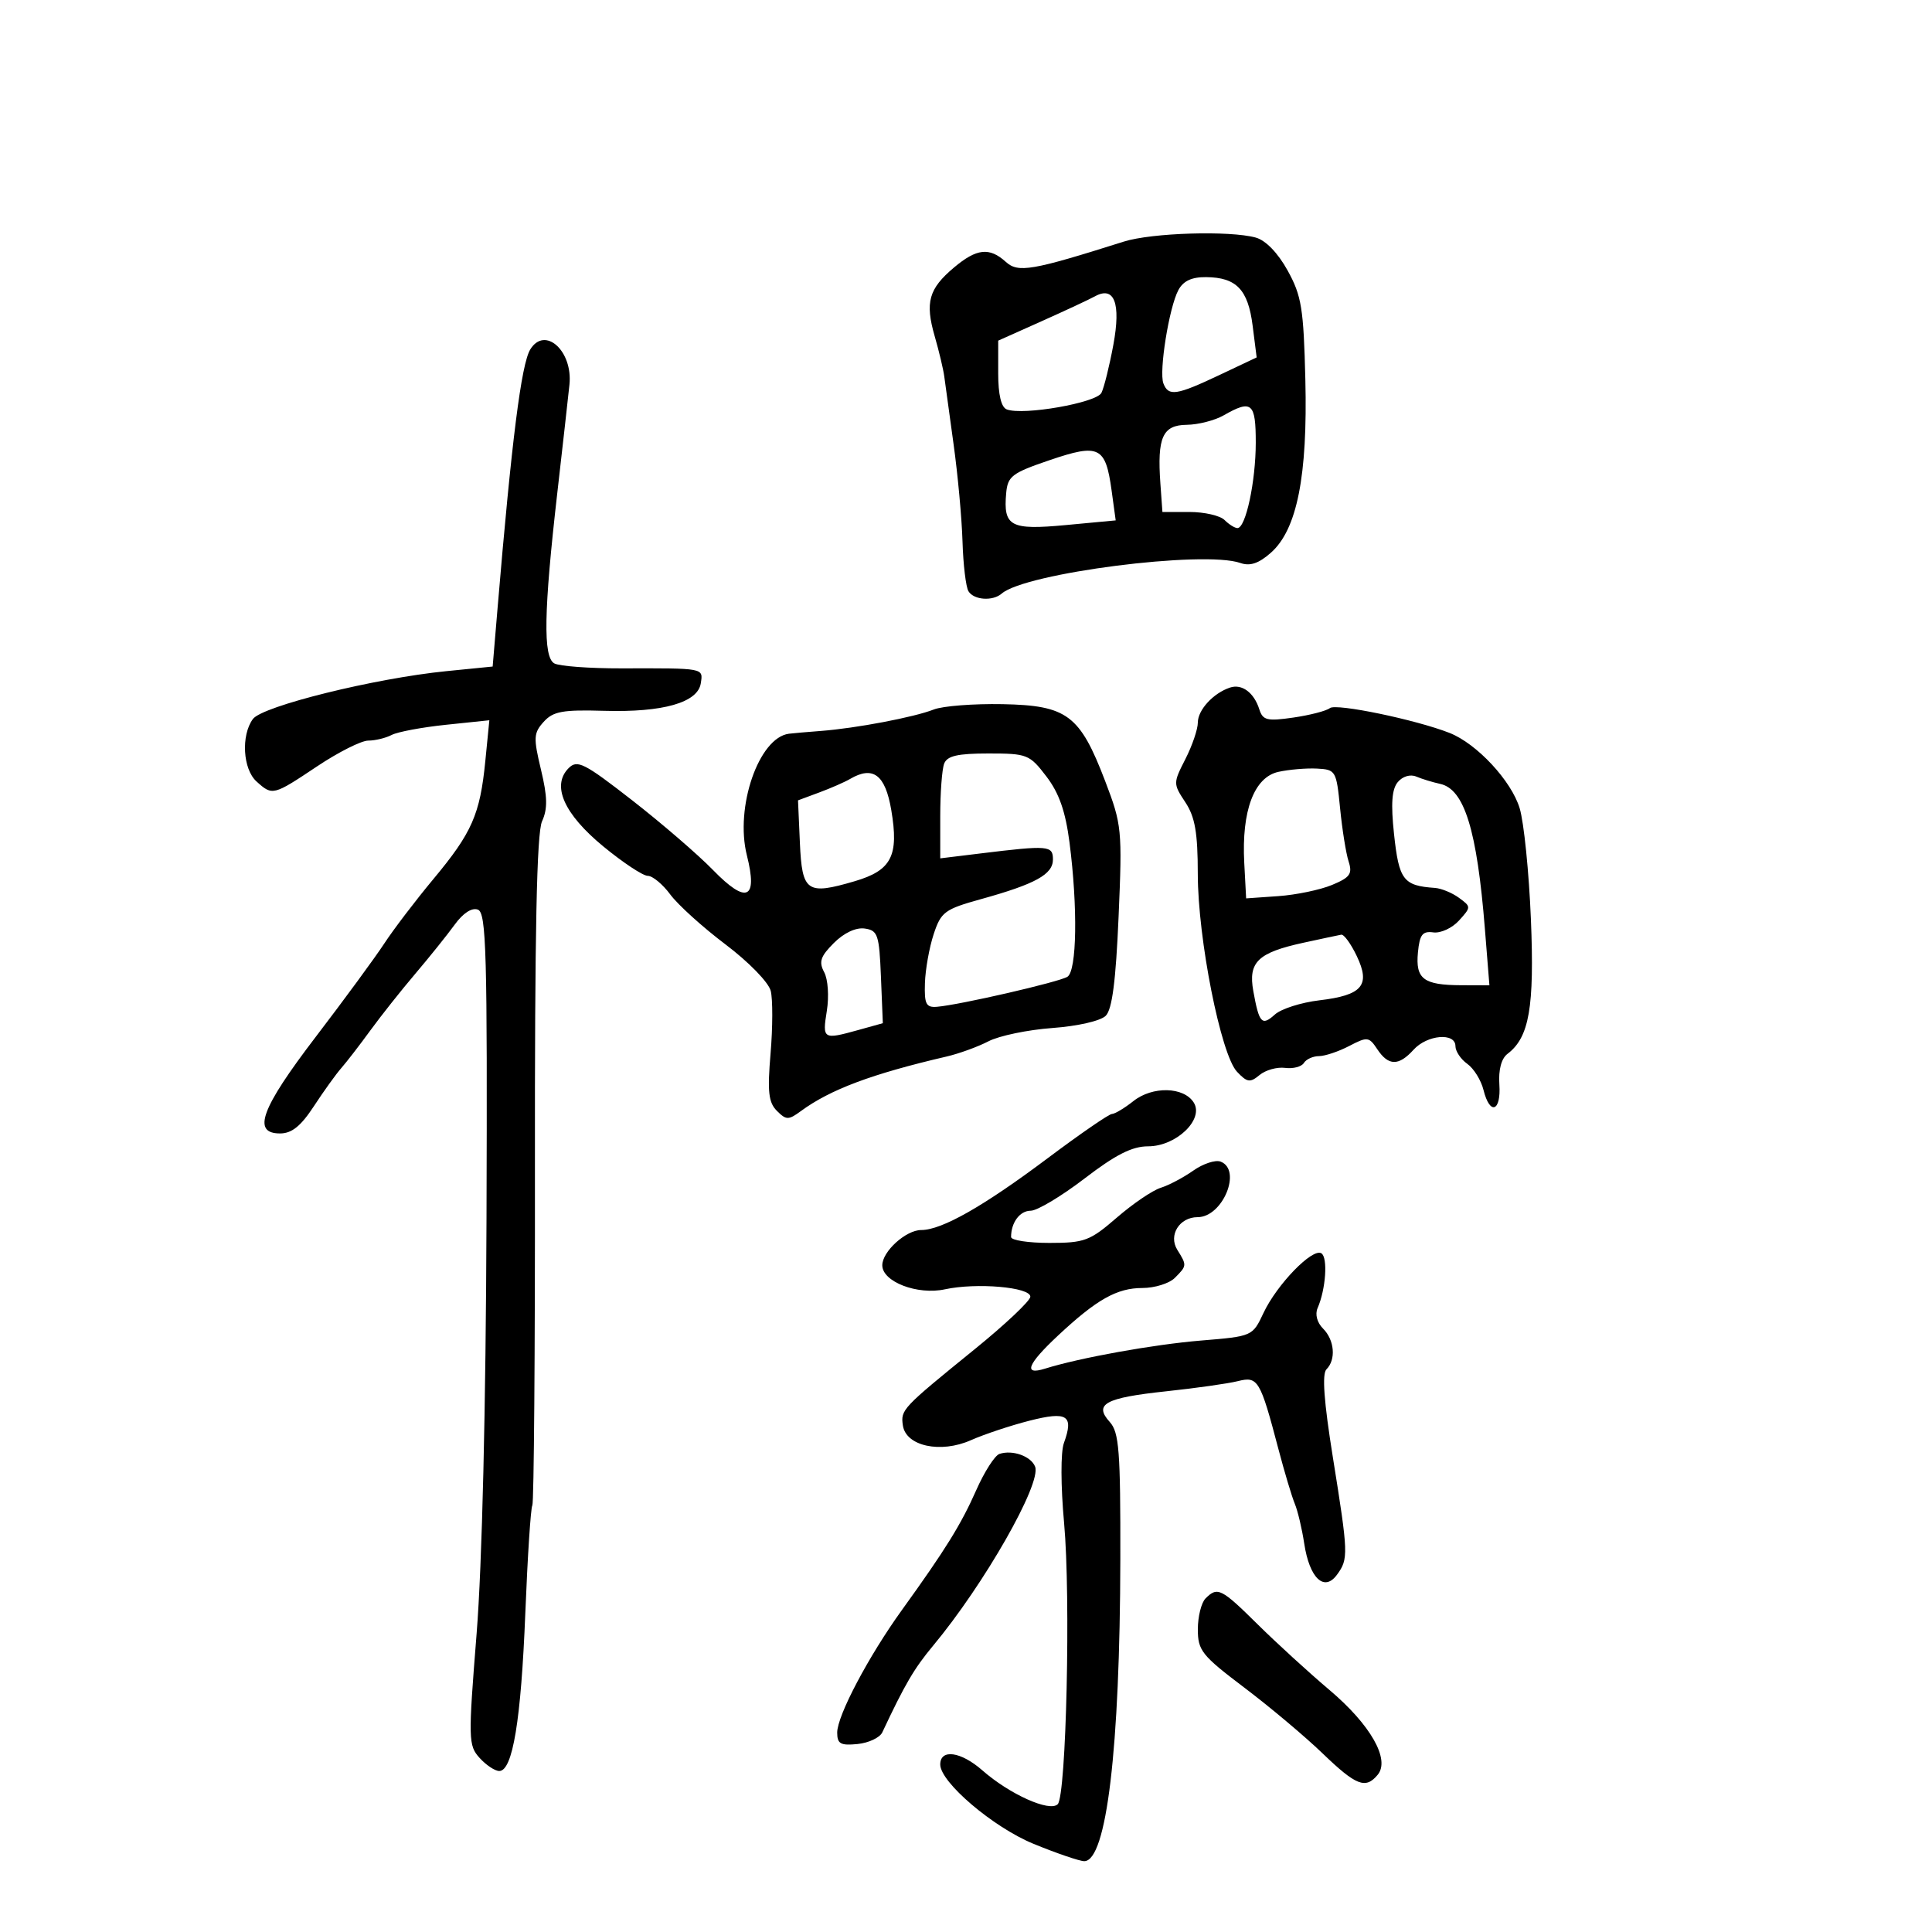 <svg xmlns="http://www.w3.org/2000/svg" width="300" height="300" viewBox="0 0 300 300" version="1.1">
	<path d="M 174.500 37.517 C 160.181 42.045, 158.101 42.401, 156.174 40.657 C 153.636 38.361, 151.653 38.579, 148.130 41.544 C 144.213 44.840, 143.621 46.948, 145.137 52.201 C 145.820 54.565, 146.493 57.400, 146.632 58.500 C 146.772 59.600, 147.421 64.325, 148.073 69 C 148.725 73.675, 149.348 80.454, 149.457 84.065 C 149.565 87.676, 149.983 91.164, 150.386 91.815 C 151.232 93.184, 154.161 93.384, 155.550 92.169 C 159.193 88.980, 186.915 85.427, 192.603 87.420 C 194.110 87.947, 195.454 87.496, 197.342 85.828 C 201.402 82.242, 203.061 73.908, 202.694 58.940 C 202.423 47.880, 202.105 45.919, 199.944 42.009 C 198.436 39.280, 196.542 37.321, 195 36.893 C 190.973 35.776, 178.838 36.145, 174.500 37.517 M 182.975 45.046 C 181.532 47.743, 179.940 57.680, 180.653 59.539 C 181.436 61.579, 182.671 61.395, 189.317 58.251 L 195.134 55.500 194.508 50.567 C 193.797 44.962, 191.992 43.078, 187.285 43.032 C 185.048 43.010, 183.737 43.623, 182.975 45.046 M 170 46.025 C 169.175 46.482, 165.463 48.214, 161.750 49.875 L 155 52.895 155 57.979 C 155 61.284, 155.465 63.241, 156.328 63.573 C 158.868 64.547, 170.259 62.554, 171.032 61 C 171.442 60.175, 172.275 56.813, 172.883 53.529 C 174.078 47.067, 173.033 44.347, 170 46.025 M 82.348 54.246 C 80.949 56.509, 79.455 68.325, 77.256 94.500 L 76.500 103.500 69.318 104.216 C 58.187 105.327, 40.734 109.643, 39.268 111.649 C 37.407 114.193, 37.710 119.428, 39.829 121.345 C 42.304 123.585, 42.412 123.558, 49.238 119 C 52.532 116.800, 56.106 115, 57.180 115 C 58.253 115, 59.889 114.606, 60.816 114.124 C 61.742 113.642, 65.534 112.931, 69.243 112.545 L 75.986 111.842 75.360 118.171 C 74.540 126.470, 73.295 129.300, 67.296 136.500 C 64.547 139.800, 61.118 144.300, 59.676 146.500 C 58.234 148.700, 53.444 155.225, 49.031 161 C 40.528 172.127, 39.097 176, 43.486 176 C 45.305 176, 46.713 174.867, 48.736 171.778 C 50.256 169.455, 52.175 166.785, 53 165.845 C 53.825 164.904, 55.850 162.280, 57.500 160.014 C 59.150 157.748, 62.300 153.776, 64.500 151.187 C 66.700 148.597, 69.448 145.173, 70.606 143.577 C 71.915 141.773, 73.278 140.893, 74.210 141.250 C 75.514 141.751, 75.686 147.935, 75.544 189.163 C 75.441 218.756, 74.864 242.954, 74.005 253.718 C 72.698 270.108, 72.720 271.033, 74.471 272.968 C 75.482 274.085, 76.857 275, 77.525 275 C 79.607 275, 80.909 267.115, 81.570 250.500 C 81.920 241.700, 82.411 234.164, 82.660 233.754 C 82.909 233.343, 83.091 209.844, 83.064 181.534 C 83.029 144.715, 83.343 129.341, 84.168 127.532 C 85.053 125.588, 85.015 123.730, 84.001 119.505 C 82.812 114.548, 82.854 113.819, 84.427 112.081 C 85.899 110.454, 87.362 110.189, 93.828 110.376 C 102.953 110.640, 108.363 109.096, 108.820 106.099 C 109.184 103.704, 109.454 103.755, 96.500 103.783 C 91.550 103.794, 86.857 103.447, 86.071 103.012 C 84.309 102.036, 84.436 94.911, 86.542 76.500 C 87.361 69.350, 88.207 61.803, 88.423 59.729 C 88.968 54.494, 84.620 50.569, 82.348 54.246 M 190 64.500 C 188.625 65.286, 186.046 65.945, 184.269 65.965 C 180.525 66.006, 179.672 67.910, 180.184 75.080 L 180.500 79.500 184.700 79.500 C 187.010 79.500, 189.462 80.063, 190.150 80.750 C 190.837 81.438, 191.739 82, 192.153 82 C 193.439 82, 194.989 74.775, 194.994 68.750 C 195 62.535, 194.372 62.001, 190 64.500 M 163 71.448 C 157.132 73.443, 156.475 73.942, 156.239 76.579 C 155.779 81.745, 156.890 82.339, 165.511 81.531 L 173.245 80.806 172.611 76.177 C 171.672 69.327, 170.676 68.837, 163 71.448 M 191 106.765 C 188.406 107.623, 186 110.236, 186 112.195 C 186 113.231, 185.130 115.784, 184.067 117.868 C 182.159 121.609, 182.159 121.693, 184.061 124.578 C 185.567 126.863, 185.988 129.291, 185.993 135.712 C 186.001 145.771, 189.566 163.755, 192.080 166.418 C 193.658 168.088, 194.109 168.154, 195.584 166.930 C 196.516 166.157, 198.298 165.658, 199.544 165.821 C 200.790 165.985, 202.104 165.642, 202.464 165.059 C 202.823 164.477, 203.879 163.997, 204.809 163.994 C 205.739 163.990, 207.849 163.284, 209.498 162.424 C 212.328 160.949, 212.573 160.977, 213.870 162.931 C 215.597 165.531, 217.191 165.551, 219.500 163 C 221.606 160.672, 226 160.296, 226 162.443 C 226 163.237, 226.827 164.475, 227.838 165.193 C 228.849 165.912, 229.983 167.738, 230.357 169.250 C 231.345 173.238, 233.105 172.625, 232.820 168.391 C 232.666 166.110, 233.131 164.363, 234.085 163.641 C 237.465 161.084, 238.278 156.405, 237.718 142.730 C 237.420 135.453, 236.636 127.705, 235.975 125.512 C 234.690 121.245, 229.321 115.474, 225.087 113.809 C 219.849 111.749, 207.483 109.183, 206.507 109.953 C 205.953 110.390, 203.400 111.051, 200.833 111.423 C 196.749 112.013, 196.088 111.853, 195.544 110.139 C 194.720 107.543, 192.849 106.153, 191 106.765 M 145 110.170 C 141.957 111.369, 132.943 113.083, 127.500 113.498 C 125.300 113.665, 123.050 113.861, 122.500 113.933 C 117.823 114.544, 114.093 125.342, 115.976 132.819 C 117.702 139.674, 115.926 140.447, 110.726 135.105 C 108.402 132.716, 102.744 127.838, 98.153 124.263 C 90.717 118.473, 89.643 117.929, 88.300 119.272 C 85.604 121.968, 87.562 126.395, 93.679 131.430 C 96.732 133.944, 99.840 136, 100.585 136 C 101.330 136, 102.905 137.305, 104.085 138.901 C 105.264 140.496, 109.121 143.984, 112.656 146.651 C 116.267 149.376, 119.343 152.536, 119.678 153.864 C 120.006 155.165, 119.995 159.528, 119.654 163.560 C 119.150 169.526, 119.333 171.190, 120.634 172.491 C 122.087 173.944, 122.427 173.947, 124.366 172.524 C 128.943 169.166, 135.389 166.754, 147 164.054 C 148.925 163.607, 151.850 162.542, 153.500 161.687 C 155.150 160.833, 159.606 159.907, 163.402 159.629 C 167.349 159.341, 170.902 158.527, 171.700 157.729 C 172.696 156.733, 173.267 152.320, 173.695 142.322 C 174.273 128.811, 174.198 128.062, 171.615 121.300 C 167.683 111.012, 165.716 109.536, 155.670 109.342 C 151.177 109.256, 146.375 109.628, 145 110.170 M 146.607 118.582 C 146.273 119.452, 146 123.116, 146 126.724 L 146 133.285 152.250 132.522 C 162.823 131.231, 163.500 131.287, 163.500 133.462 C 163.500 135.772, 160.784 137.270, 152.358 139.609 C 146.684 141.184, 146.123 141.598, 144.981 145.057 C 144.302 147.116, 143.691 150.533, 143.623 152.650 C 143.518 155.925, 143.799 156.475, 145.500 156.333 C 149.039 156.038, 164.458 152.489, 165.750 151.672 C 167.216 150.745, 167.369 140.870, 166.073 130.822 C 165.450 125.993, 164.458 123.155, 162.487 120.572 C 159.873 117.145, 159.508 117, 153.488 117 C 148.689 117, 147.071 117.372, 146.607 118.582 M 198.501 119.856 C 194.734 120.689, 192.779 125.897, 193.206 133.962 L 193.500 139.500 198.500 139.150 C 201.250 138.958, 204.996 138.179, 206.824 137.420 C 209.641 136.251, 210.035 135.694, 209.412 133.770 C 209.008 132.522, 208.412 128.800, 208.088 125.500 C 207.517 119.676, 207.412 119.495, 204.500 119.346 C 202.850 119.261, 200.151 119.491, 198.501 119.856 M 132 120.956 C 131.175 121.439, 129.018 122.385, 127.207 123.056 L 123.915 124.278 124.207 130.879 C 124.545 138.504, 125.281 139.019, 132.709 136.838 C 138.443 135.154, 139.603 132.899, 138.396 125.782 C 137.465 120.294, 135.569 118.863, 132 120.956 M 217.043 121.448 C 216.123 122.557, 215.960 124.805, 216.461 129.483 C 217.229 136.656, 217.895 137.535, 222.809 137.875 C 223.804 137.944, 225.485 138.634, 226.546 139.410 C 228.447 140.800, 228.447 140.849, 226.553 142.941 C 225.497 144.109, 223.703 144.937, 222.566 144.782 C 220.878 144.552, 220.441 145.121, 220.176 147.895 C 219.783 152.014, 221.036 152.964, 226.888 152.985 L 231.275 153 230.575 144.250 C 229.346 128.882, 227.392 122.544, 223.631 121.722 C 222.459 121.467, 220.785 120.954, 219.910 120.583 C 218.986 120.191, 217.785 120.554, 217.043 121.448 M 129.483 146.427 C 127.398 148.511, 127.119 149.353, 127.978 150.960 C 128.570 152.064, 128.751 154.708, 128.389 156.966 C 127.682 161.391, 127.798 161.462, 133.293 159.936 L 137.085 158.882 136.793 151.691 C 136.525 145.120, 136.308 144.473, 134.271 144.183 C 132.903 143.989, 131.054 144.855, 129.483 146.427 M 202.395 146.388 C 195.320 147.929, 193.802 149.392, 194.612 153.888 C 195.514 158.896, 195.942 159.362, 197.962 157.534 C 198.932 156.656, 202.034 155.665, 204.855 155.331 C 211.549 154.538, 212.849 153.003, 210.678 148.452 C 209.773 146.553, 208.688 145.062, 208.266 145.138 C 207.845 145.214, 205.203 145.776, 202.395 146.388 M 176 170.973 C 174.625 172.063, 173.120 172.966, 172.657 172.978 C 172.193 172.990, 167.693 176.090, 162.657 179.866 C 152.707 187.326, 146.234 191, 143.040 191 C 140.671 191, 137 194.327, 137 196.474 C 137 199.033, 142.460 201.128, 146.722 200.205 C 151.631 199.142, 160.002 199.865, 159.992 201.351 C 159.987 201.983, 156.102 205.650, 151.358 209.500 C 140.055 218.673, 139.843 218.898, 140.197 221.341 C 140.663 224.556, 146.052 225.725, 150.760 223.633 C 152.817 222.720, 156.898 221.360, 159.830 220.612 C 165.750 219.101, 166.771 219.760, 165.201 224.078 C 164.691 225.482, 164.704 230.703, 165.233 236.500 C 166.275 247.920, 165.573 278.827, 164.241 280.159 C 162.989 281.411, 156.770 278.615, 152.535 274.896 C 149.201 271.969, 146 271.526, 146 273.991 C 146 276.741, 154.216 283.734, 160.461 286.299 C 164.079 287.784, 167.634 289, 168.362 289 C 171.824 289, 173.910 271.532, 173.964 242.079 C 173.995 225.278, 173.774 222.408, 172.324 220.805 C 169.808 218.025, 171.597 217.052, 181.081 216.041 C 185.711 215.548, 190.724 214.837, 192.221 214.461 C 195.338 213.678, 195.680 214.251, 198.510 225 C 199.451 228.575, 200.596 232.400, 201.054 233.500 C 201.512 234.600, 202.172 237.387, 202.521 239.692 C 203.335 245.062, 205.624 247.235, 207.608 244.521 C 209.406 242.063, 209.380 241.337, 206.970 226.313 C 205.577 217.633, 205.263 213.337, 205.970 212.630 C 207.480 211.120, 207.227 208.084, 205.442 206.300 C 204.517 205.374, 204.173 204.084, 204.595 203.121 C 205.873 200.203, 206.213 195.250, 205.180 194.611 C 203.797 193.756, 198.272 199.454, 196.192 203.881 C 194.493 207.494, 194.478 207.501, 186.495 208.159 C 179.122 208.768, 167.660 210.833, 162.250 212.528 C 158.844 213.595, 159.534 211.833, 164.250 207.421 C 170.285 201.776, 173.430 200, 177.393 200 C 179.298 200, 181.564 199.293, 182.429 198.429 C 184.313 196.545, 184.318 196.482, 182.810 194.068 C 181.397 191.804, 183.144 189, 185.967 189 C 189.861 189, 192.895 181.665, 189.535 180.375 C 188.730 180.066, 186.818 180.696, 185.285 181.775 C 183.753 182.855, 181.475 184.056, 180.223 184.445 C 178.971 184.834, 175.906 186.918, 173.412 189.076 C 169.234 192.692, 168.412 193, 162.939 193 C 159.673 193, 157 192.587, 157 192.082 C 157 189.826, 158.363 188, 160.047 188 C 161.055 188, 164.816 185.750, 168.404 183 C 173.251 179.285, 175.792 178, 178.289 178 C 182.640 178, 186.999 173.814, 185.366 171.205 C 183.826 168.745, 178.961 168.625, 176 170.973 M 155.192 225.765 C 154.473 226.007, 152.855 228.533, 151.596 231.378 C 149.230 236.730, 146.832 240.596, 140.051 250 C 134.863 257.194, 130 266.404, 130 269.035 C 130 270.781, 130.521 271.075, 133.149 270.813 C 134.881 270.641, 136.615 269.825, 137.003 269 C 140.510 261.530, 141.949 259.075, 144.874 255.564 C 152.824 246.021, 161.742 230.377, 160.732 227.745 C 160.108 226.119, 157.215 225.085, 155.192 225.765 M 187.200 248.200 C 186.540 248.860, 186 251.019, 186 252.999 C 186 256.294, 186.609 257.058, 193.211 262.049 C 197.177 265.047, 202.641 269.637, 205.354 272.250 C 210.584 277.288, 212.045 277.856, 213.927 275.587 C 215.895 273.216, 212.820 267.813, 206.428 262.409 C 203.234 259.709, 198.232 255.137, 195.311 252.250 C 189.630 246.633, 189.054 246.346, 187.200 248.200" stroke="none" fill="black" fill-rule="evenodd"/>
</svg>